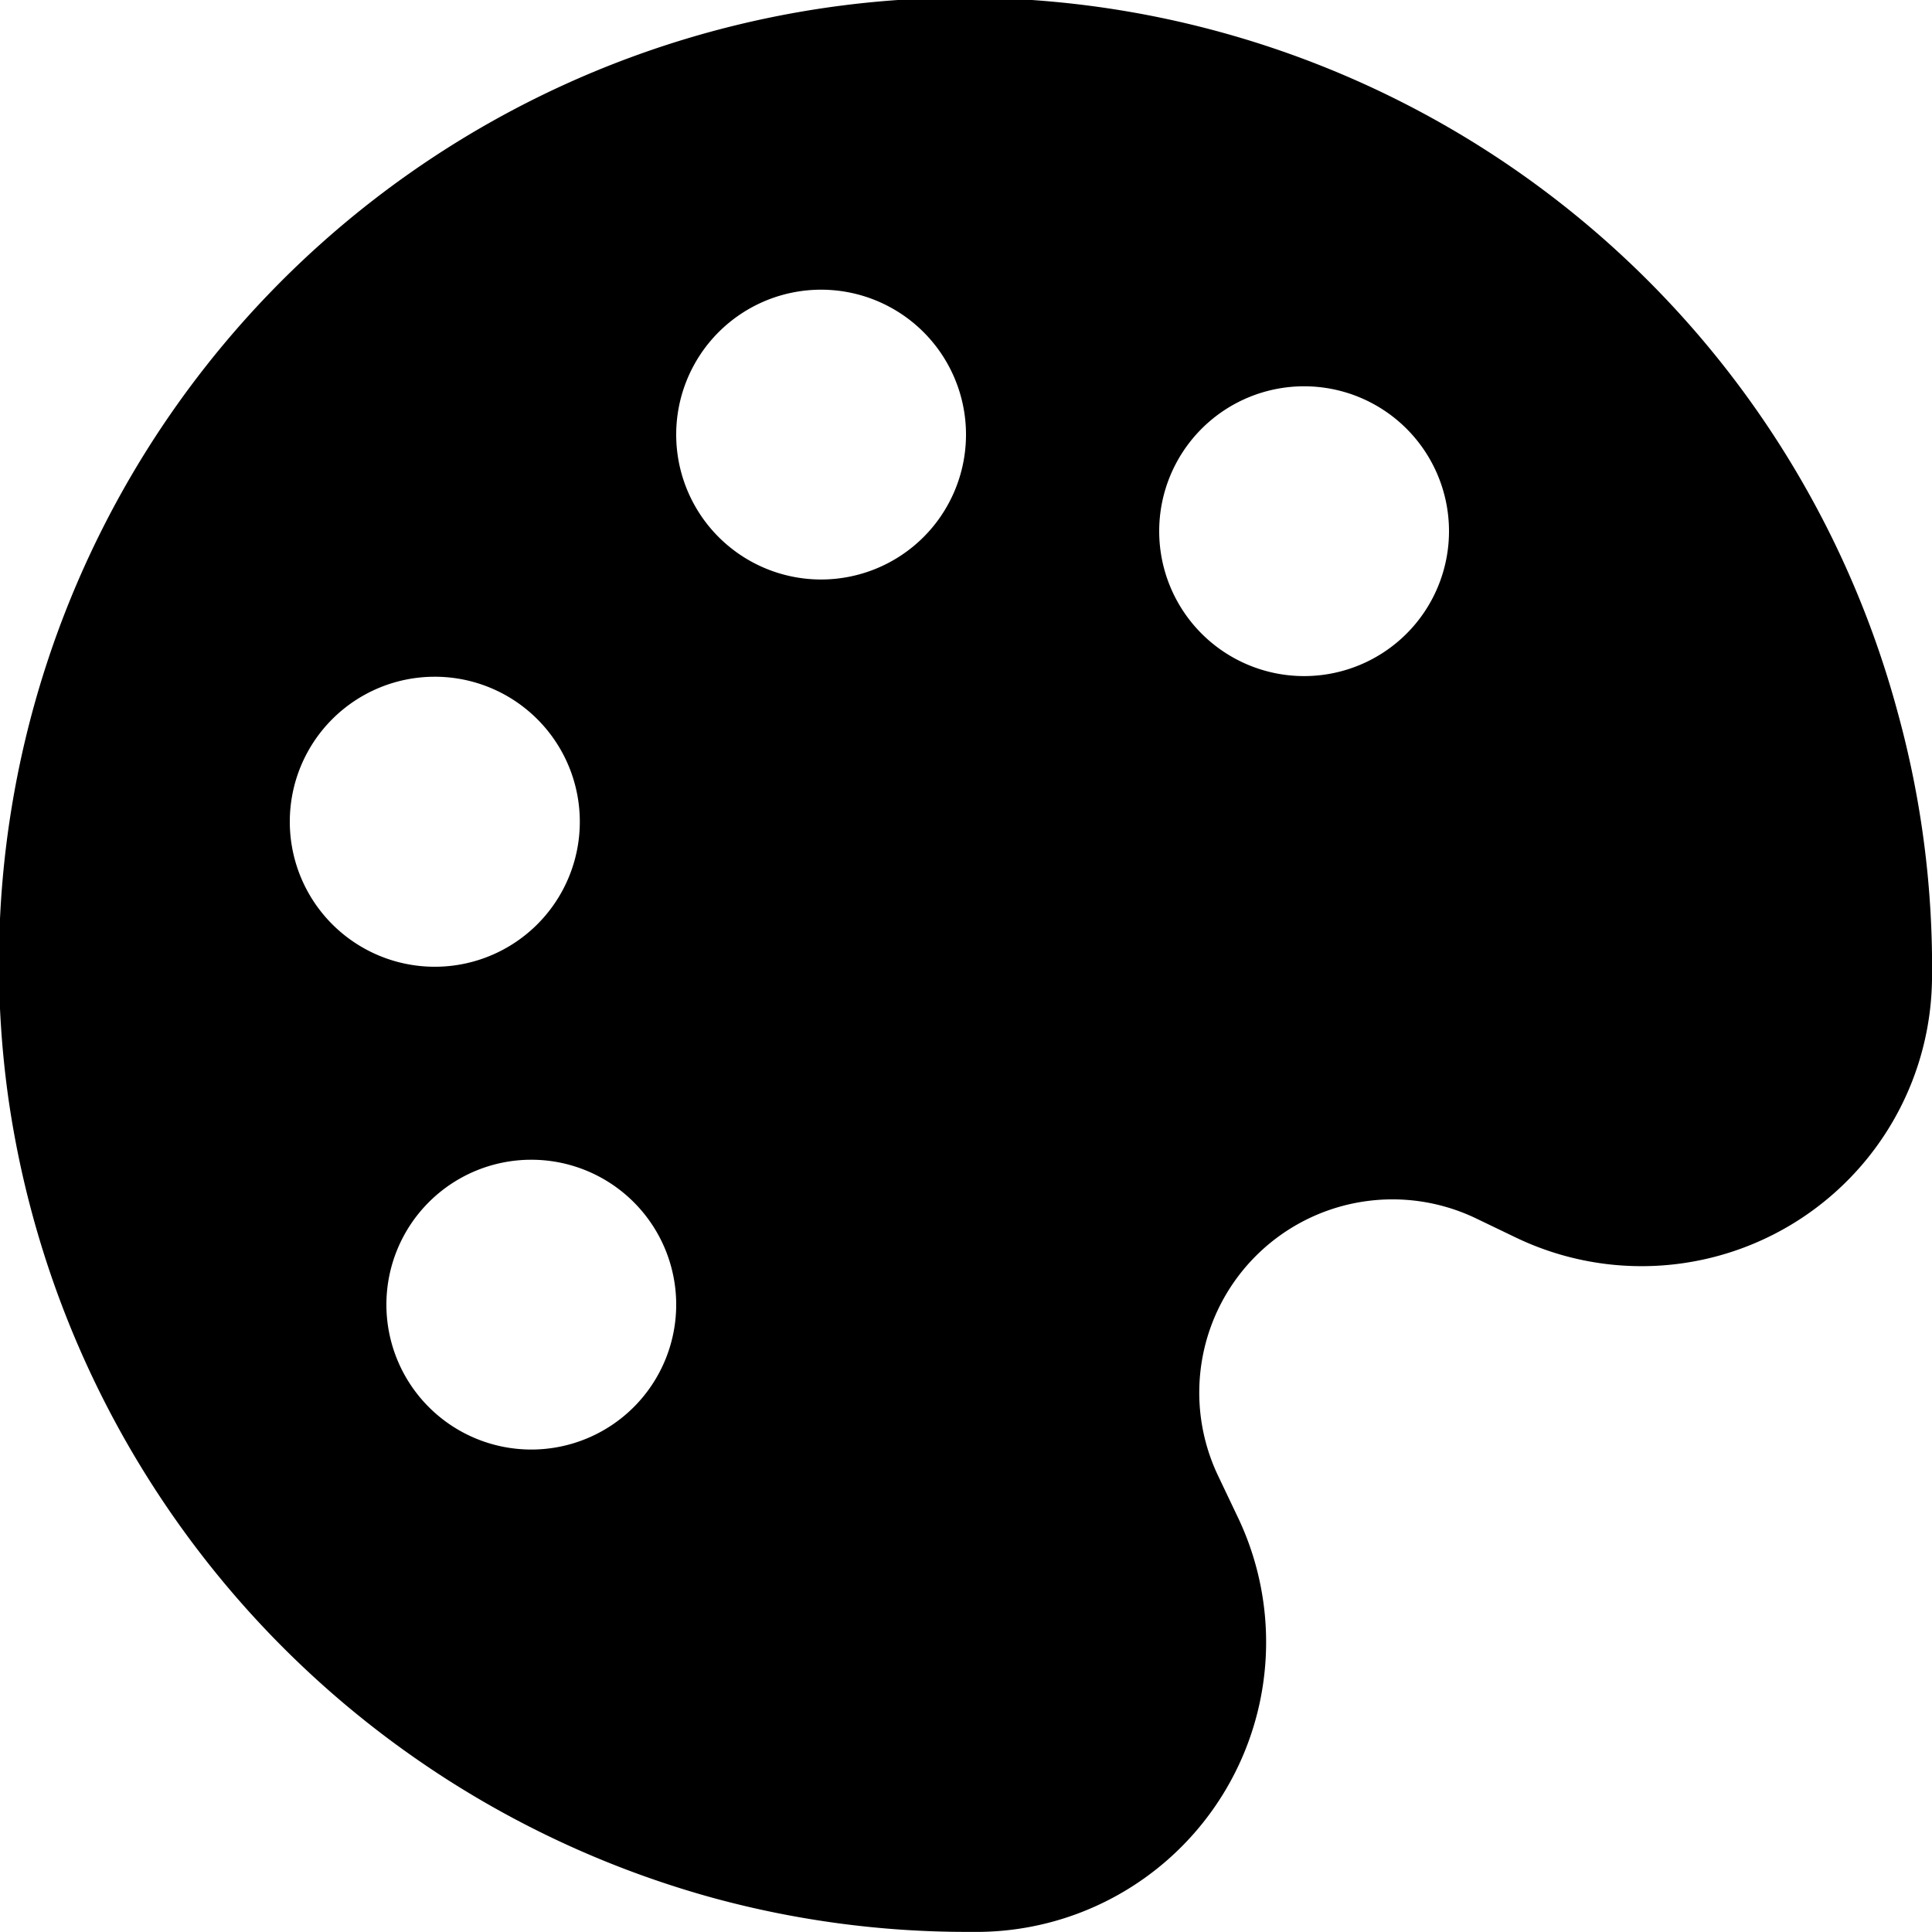 <svg xmlns="http://www.w3.org/2000/svg" width="18" height="18" viewBox="0 0 18 18">
  <path id="bxs-palette" d="M8.642,19.683A8.986,8.986,0,0,0,11,20h.127a2.7,2.7,0,0,0,2.4-3.875l-.178-.374a1.8,1.8,0,0,1,2.4-2.4h0l.372.179A2.706,2.706,0,0,0,20,11.128a8.935,8.935,0,0,0-.318-2.484,9,9,0,0,0-17.6,3.617A9.064,9.064,0,0,0,8.642,19.683ZM14.15,5.6A1.35,1.35,0,1,1,12.8,6.95,1.35,1.35,0,0,1,14.15,5.6Zm-4.5-.9A1.35,1.35,0,1,1,8.3,6.05,1.35,1.35,0,0,1,9.65,4.7ZM8.3,14.156a1.35,1.35,0,1,1-1.35-1.35,1.35,1.35,0,0,1,1.35,1.35ZM6.05,8.306A1.351,1.351,0,1,1,4.7,9.656,1.35,1.35,0,0,1,6.05,8.306Z" transform="translate(-2 -2.001)" />
</svg>
